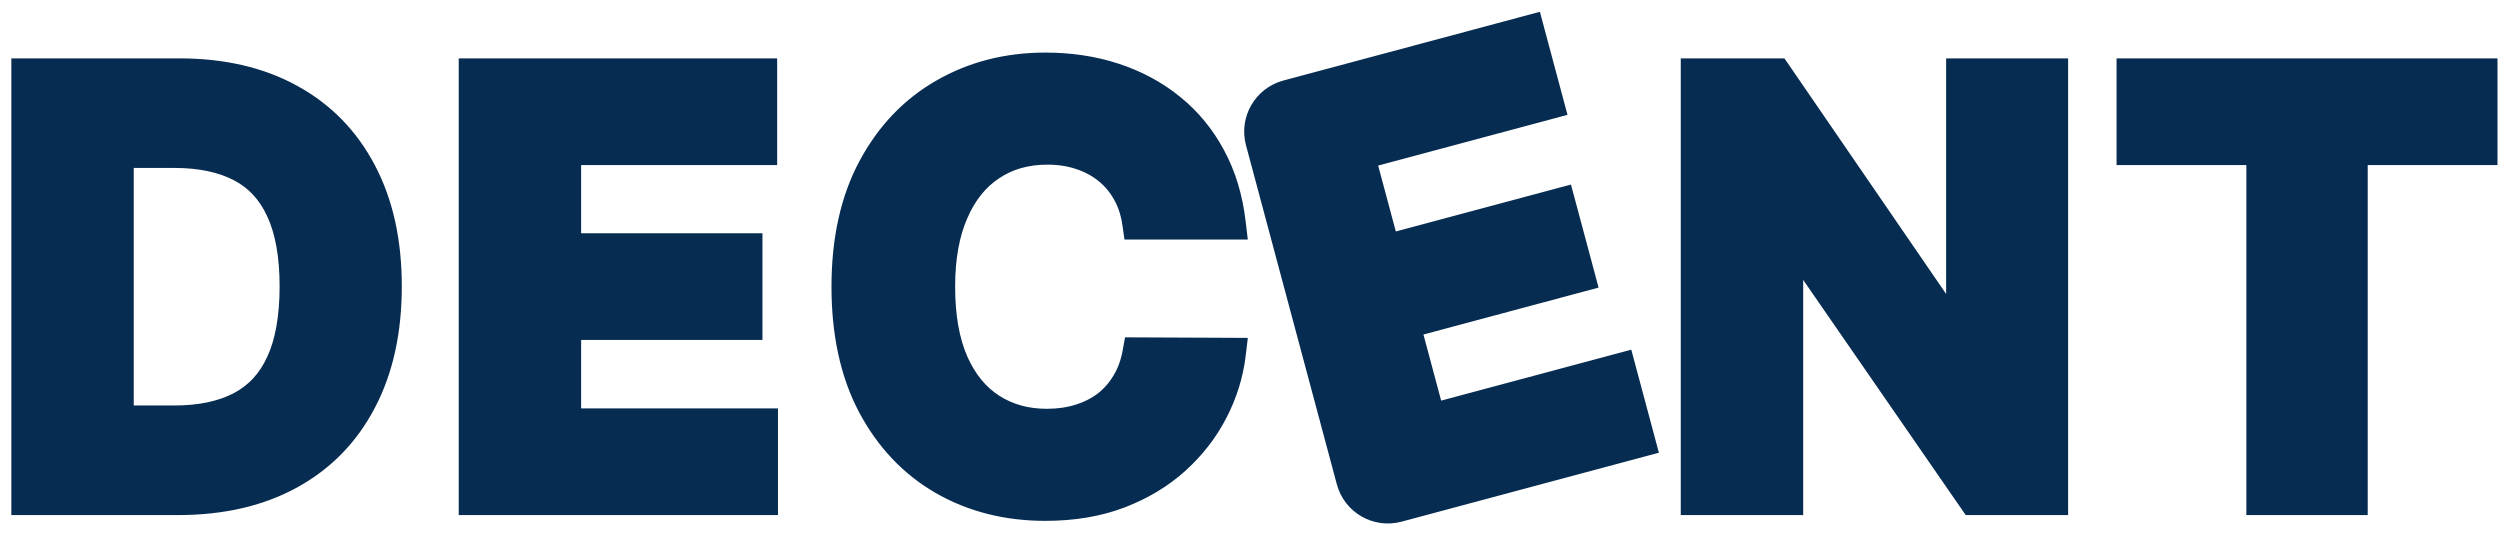 <svg width="183" height="39" viewBox="0 0 183 39" fill="none" xmlns="http://www.w3.org/2000/svg">
<path d="M1.43 36.503V37.103H2.03H13.03C16.26 37.103 19.071 36.466 21.44 35.166C23.817 33.866 25.644 31.996 26.91 29.57C28.187 27.143 28.812 24.265 28.812 20.958C28.812 17.66 28.187 14.792 26.91 12.375C25.644 9.96 23.828 8.101 21.471 6.811C19.113 5.51 16.322 4.873 13.121 4.873H2.03H1.43V5.473V36.503ZM20.107 26.373L20.106 26.374C19.491 27.716 18.581 28.688 17.374 29.32C16.158 29.951 14.628 30.282 12.758 30.282H9.191V11.694H12.773C14.644 11.694 16.174 12.026 17.39 12.657C18.586 13.277 19.491 14.244 20.106 15.586L20.108 15.59C20.735 16.938 21.067 18.717 21.067 20.958C21.067 23.219 20.735 25.013 20.107 26.373ZM34.179 36.503V37.103H34.779H55.748H56.348V36.503V31.094V30.494H55.748H41.939V24.285H54.612H55.212V23.685V18.276V17.676H54.612H41.939V11.482H55.688H56.288V10.882V5.473V4.873H55.688H34.779H34.179V5.473V36.503ZM89.989 16.936H90.664L90.585 16.266C90.365 14.404 89.861 12.733 89.063 11.264C88.279 9.803 87.259 8.563 86.003 7.552C84.751 6.534 83.317 5.762 81.706 5.236C80.104 4.709 78.374 4.449 76.519 4.449C73.696 4.449 71.138 5.098 68.857 6.407C66.571 7.709 64.767 9.603 63.445 12.068C62.115 14.549 61.465 17.53 61.465 20.988C61.465 24.435 62.105 27.41 63.413 29.889L63.414 29.891C64.725 32.356 66.519 34.255 68.795 35.568L68.796 35.569C71.078 36.879 73.658 37.527 76.519 37.527C78.569 37.527 80.425 37.22 82.08 36.595L82.082 36.594C83.73 35.964 85.159 35.109 86.361 34.024L86.361 34.024C87.563 32.938 88.523 31.704 89.234 30.323C89.953 28.939 90.404 27.497 90.585 25.999L90.665 25.331L89.992 25.327L83.355 25.297L82.853 25.295L82.763 25.789C82.623 26.553 82.374 27.22 82.022 27.797L82.019 27.803C81.673 28.385 81.239 28.877 80.715 29.285C80.19 29.682 79.583 29.989 78.889 30.202L78.887 30.203C78.204 30.415 77.451 30.524 76.625 30.524C75.162 30.524 73.899 30.167 72.814 29.468C71.736 28.774 70.877 27.737 70.251 26.322C69.637 24.915 69.316 23.144 69.316 20.988C69.316 18.895 69.636 17.153 70.251 15.743L70.252 15.742C70.869 14.316 71.724 13.263 72.805 12.549L72.808 12.547C73.889 11.823 75.169 11.452 76.671 11.452C77.502 11.452 78.261 11.57 78.951 11.8L78.953 11.8C79.657 12.032 80.268 12.362 80.793 12.787C81.317 13.212 81.748 13.728 82.085 14.339L82.087 14.342C82.42 14.936 82.646 15.626 82.759 16.42L82.832 16.936H83.353H89.989ZM150.786 5.473V4.873H150.186H143.656H143.056V5.473V23.451L130.484 5.133L130.305 4.873H129.99H124.232H123.632V5.473V36.503V37.103H124.232H130.793H131.393V36.503V18.567L144.026 36.844L144.205 37.103H144.52H150.186H150.786V36.503V5.473ZM155.532 10.882V11.482H156.132H165.032V36.503V37.103H165.632H172.117H172.717V36.503V11.482H181.617H182.217V10.882V5.473V4.873H181.617H156.132H155.532V5.473V10.882ZM112.451 2.178L112.296 1.599L111.716 1.754L94.096 6.475C92.353 6.942 91.319 8.733 91.786 10.476L98.436 35.297C98.903 37.04 100.695 38.074 102.437 37.607L120.117 32.87L120.696 32.715L120.541 32.135L119.141 26.911L118.986 26.331L118.406 26.486L105.068 30.06L103.461 24.063L115.701 20.783L116.281 20.628L116.126 20.048L114.726 14.823L114.57 14.244L113.991 14.399L101.75 17.679L100.147 11.696L113.427 8.138L114.006 7.982L113.851 7.403L112.451 2.178Z" fill="#072C51" stroke="#072C51" stroke-width="1.2"/>
</svg>
